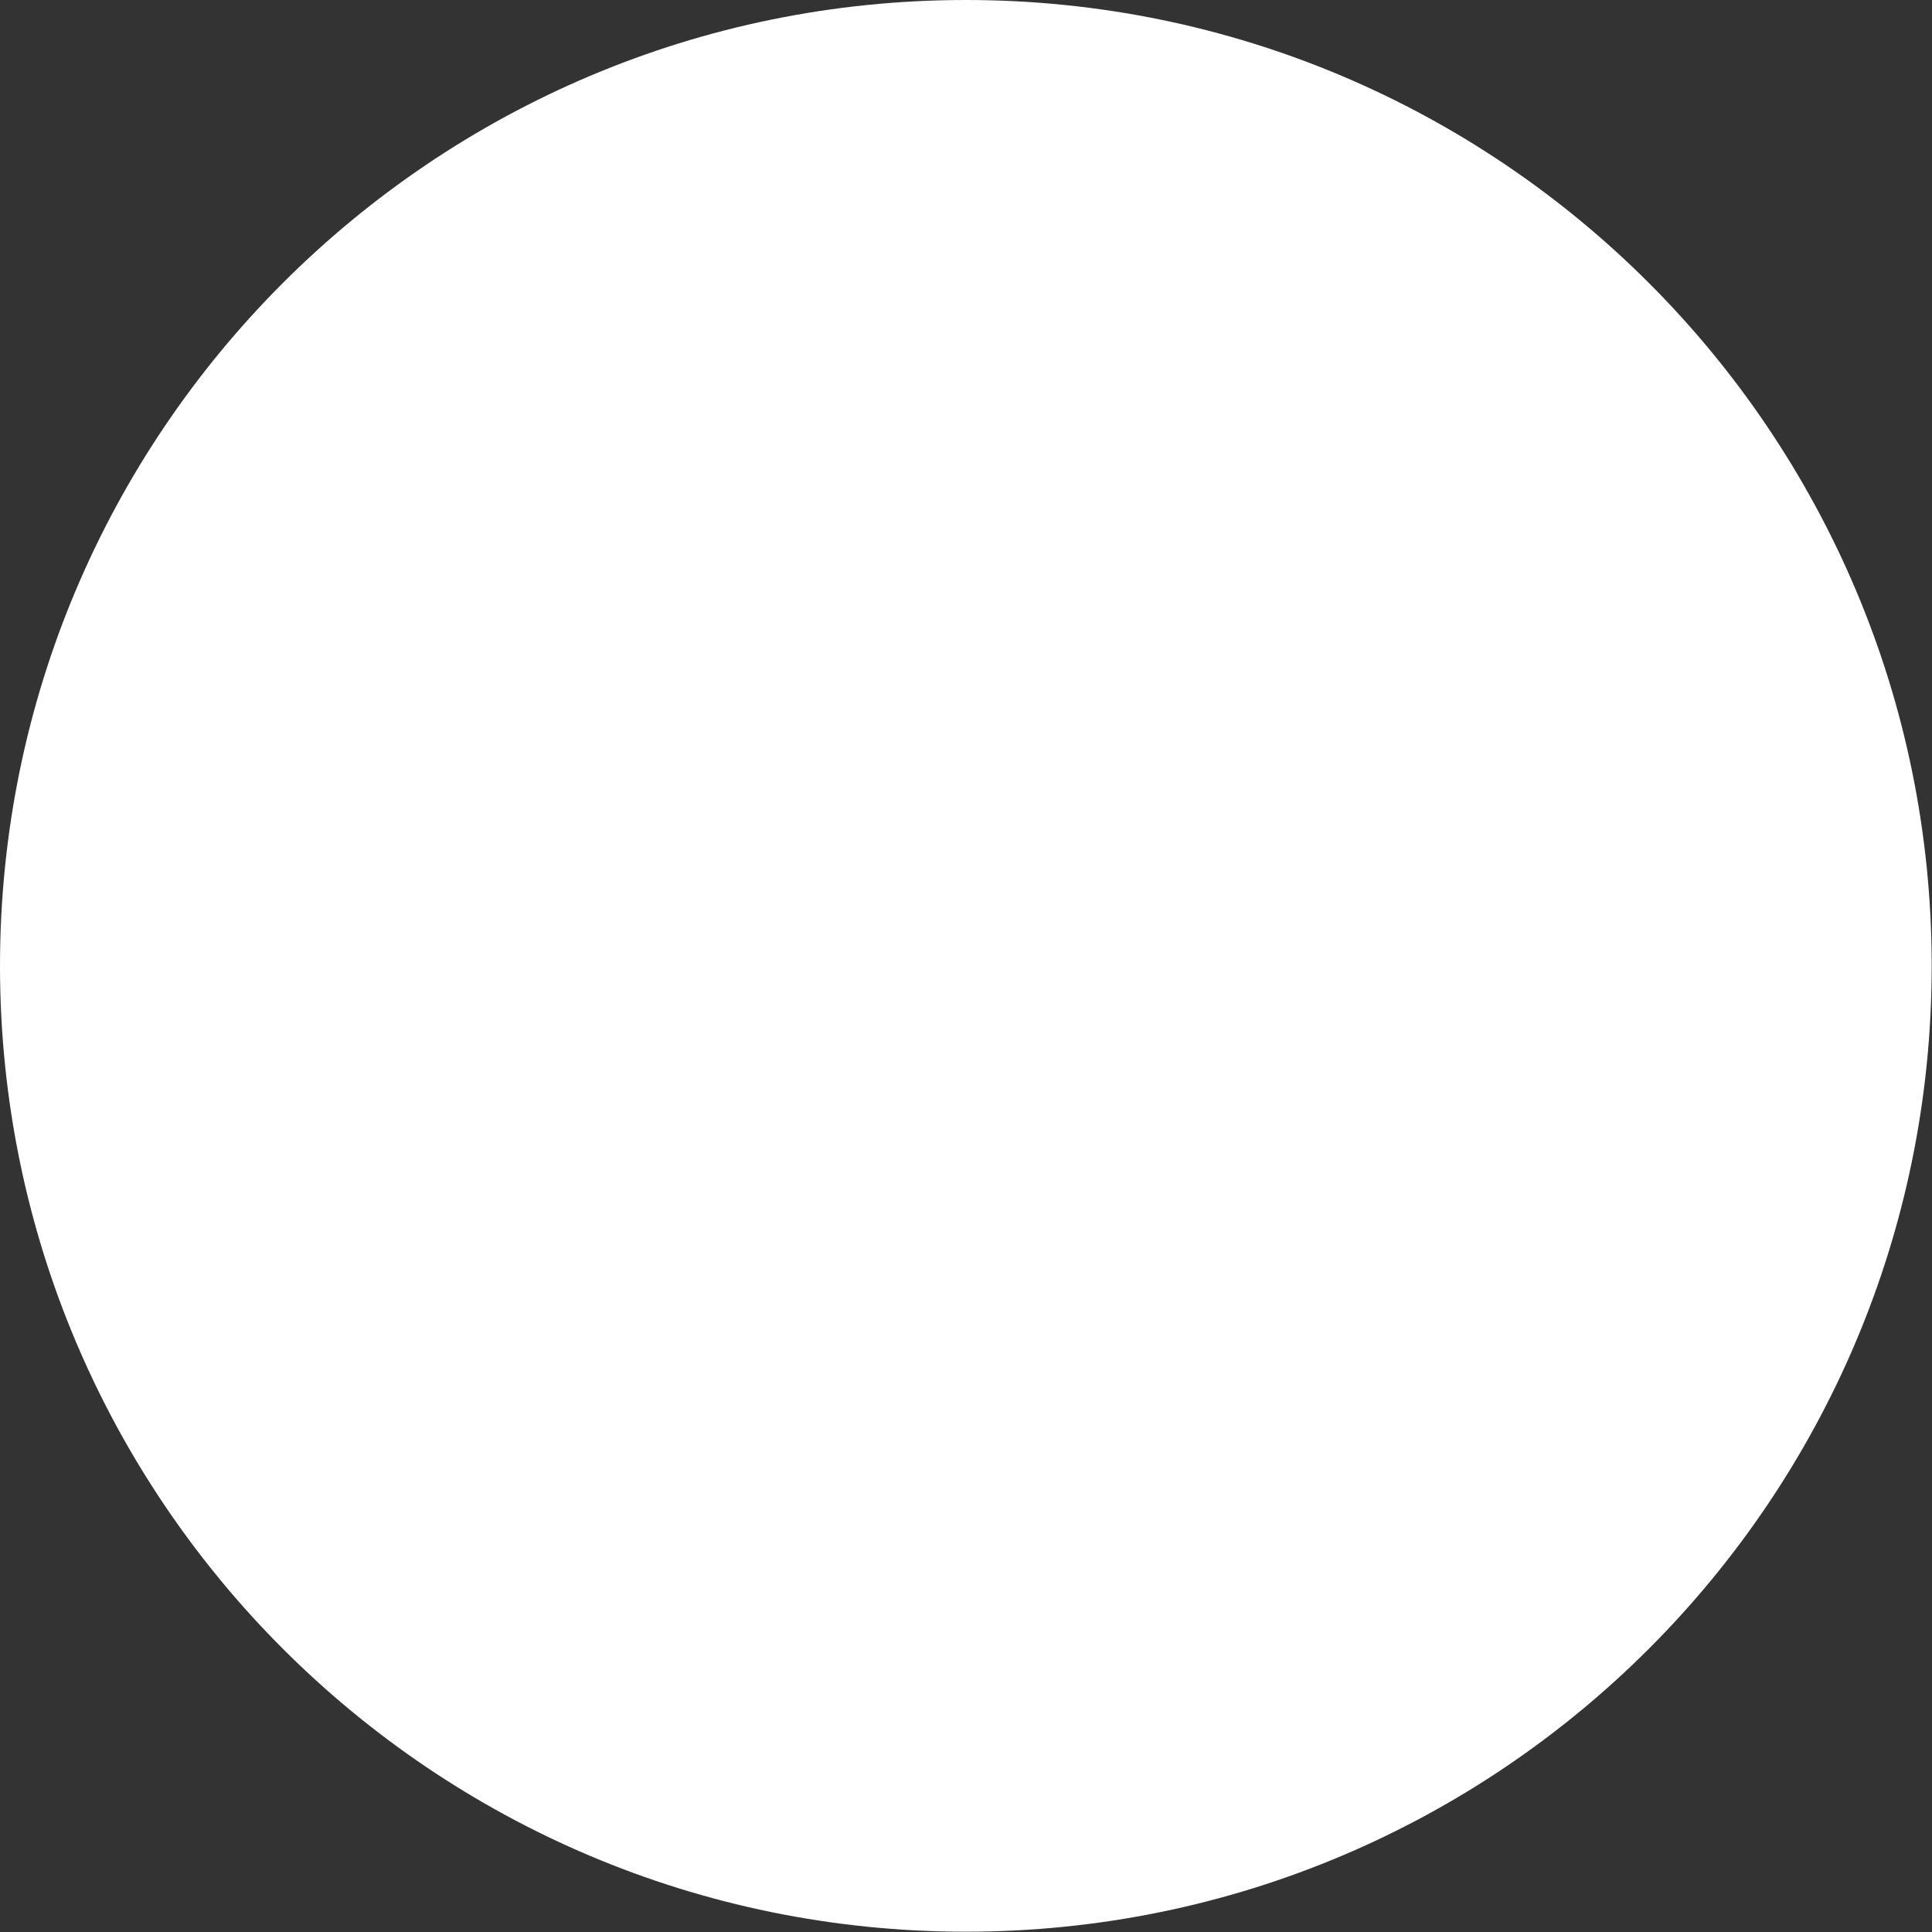 ﻿<?xml version="1.0" encoding="utf-8"?>
<svg version="1.1" xmlns:xlink="http://www.w3.org/1999/xlink" width="32px" height="32px" xmlns="http://www.w3.org/2000/svg">
  <rect width="100%" height="100%" fill="#333333" stroke="none"/>
  <g transform="matrix(1 0 0 1 -1414 -24 )">
    <path d="M 0 15.999  C 0 16  0 16.001  0 16.002  C 0.003 24.836  7.164 31.995  15.998 31.995  C 24.833 31.995  31.995 24.833  31.995 15.998  C 31.995 7.162  24.833 0  15.998 0  C 7.162 0.001  0 7.164  0 15.999  Z " fill-rule="nonzero" fill="#ffffff" stroke="none" transform="matrix(1 0 0 1 1414 24 )" />
  </g>
</svg>